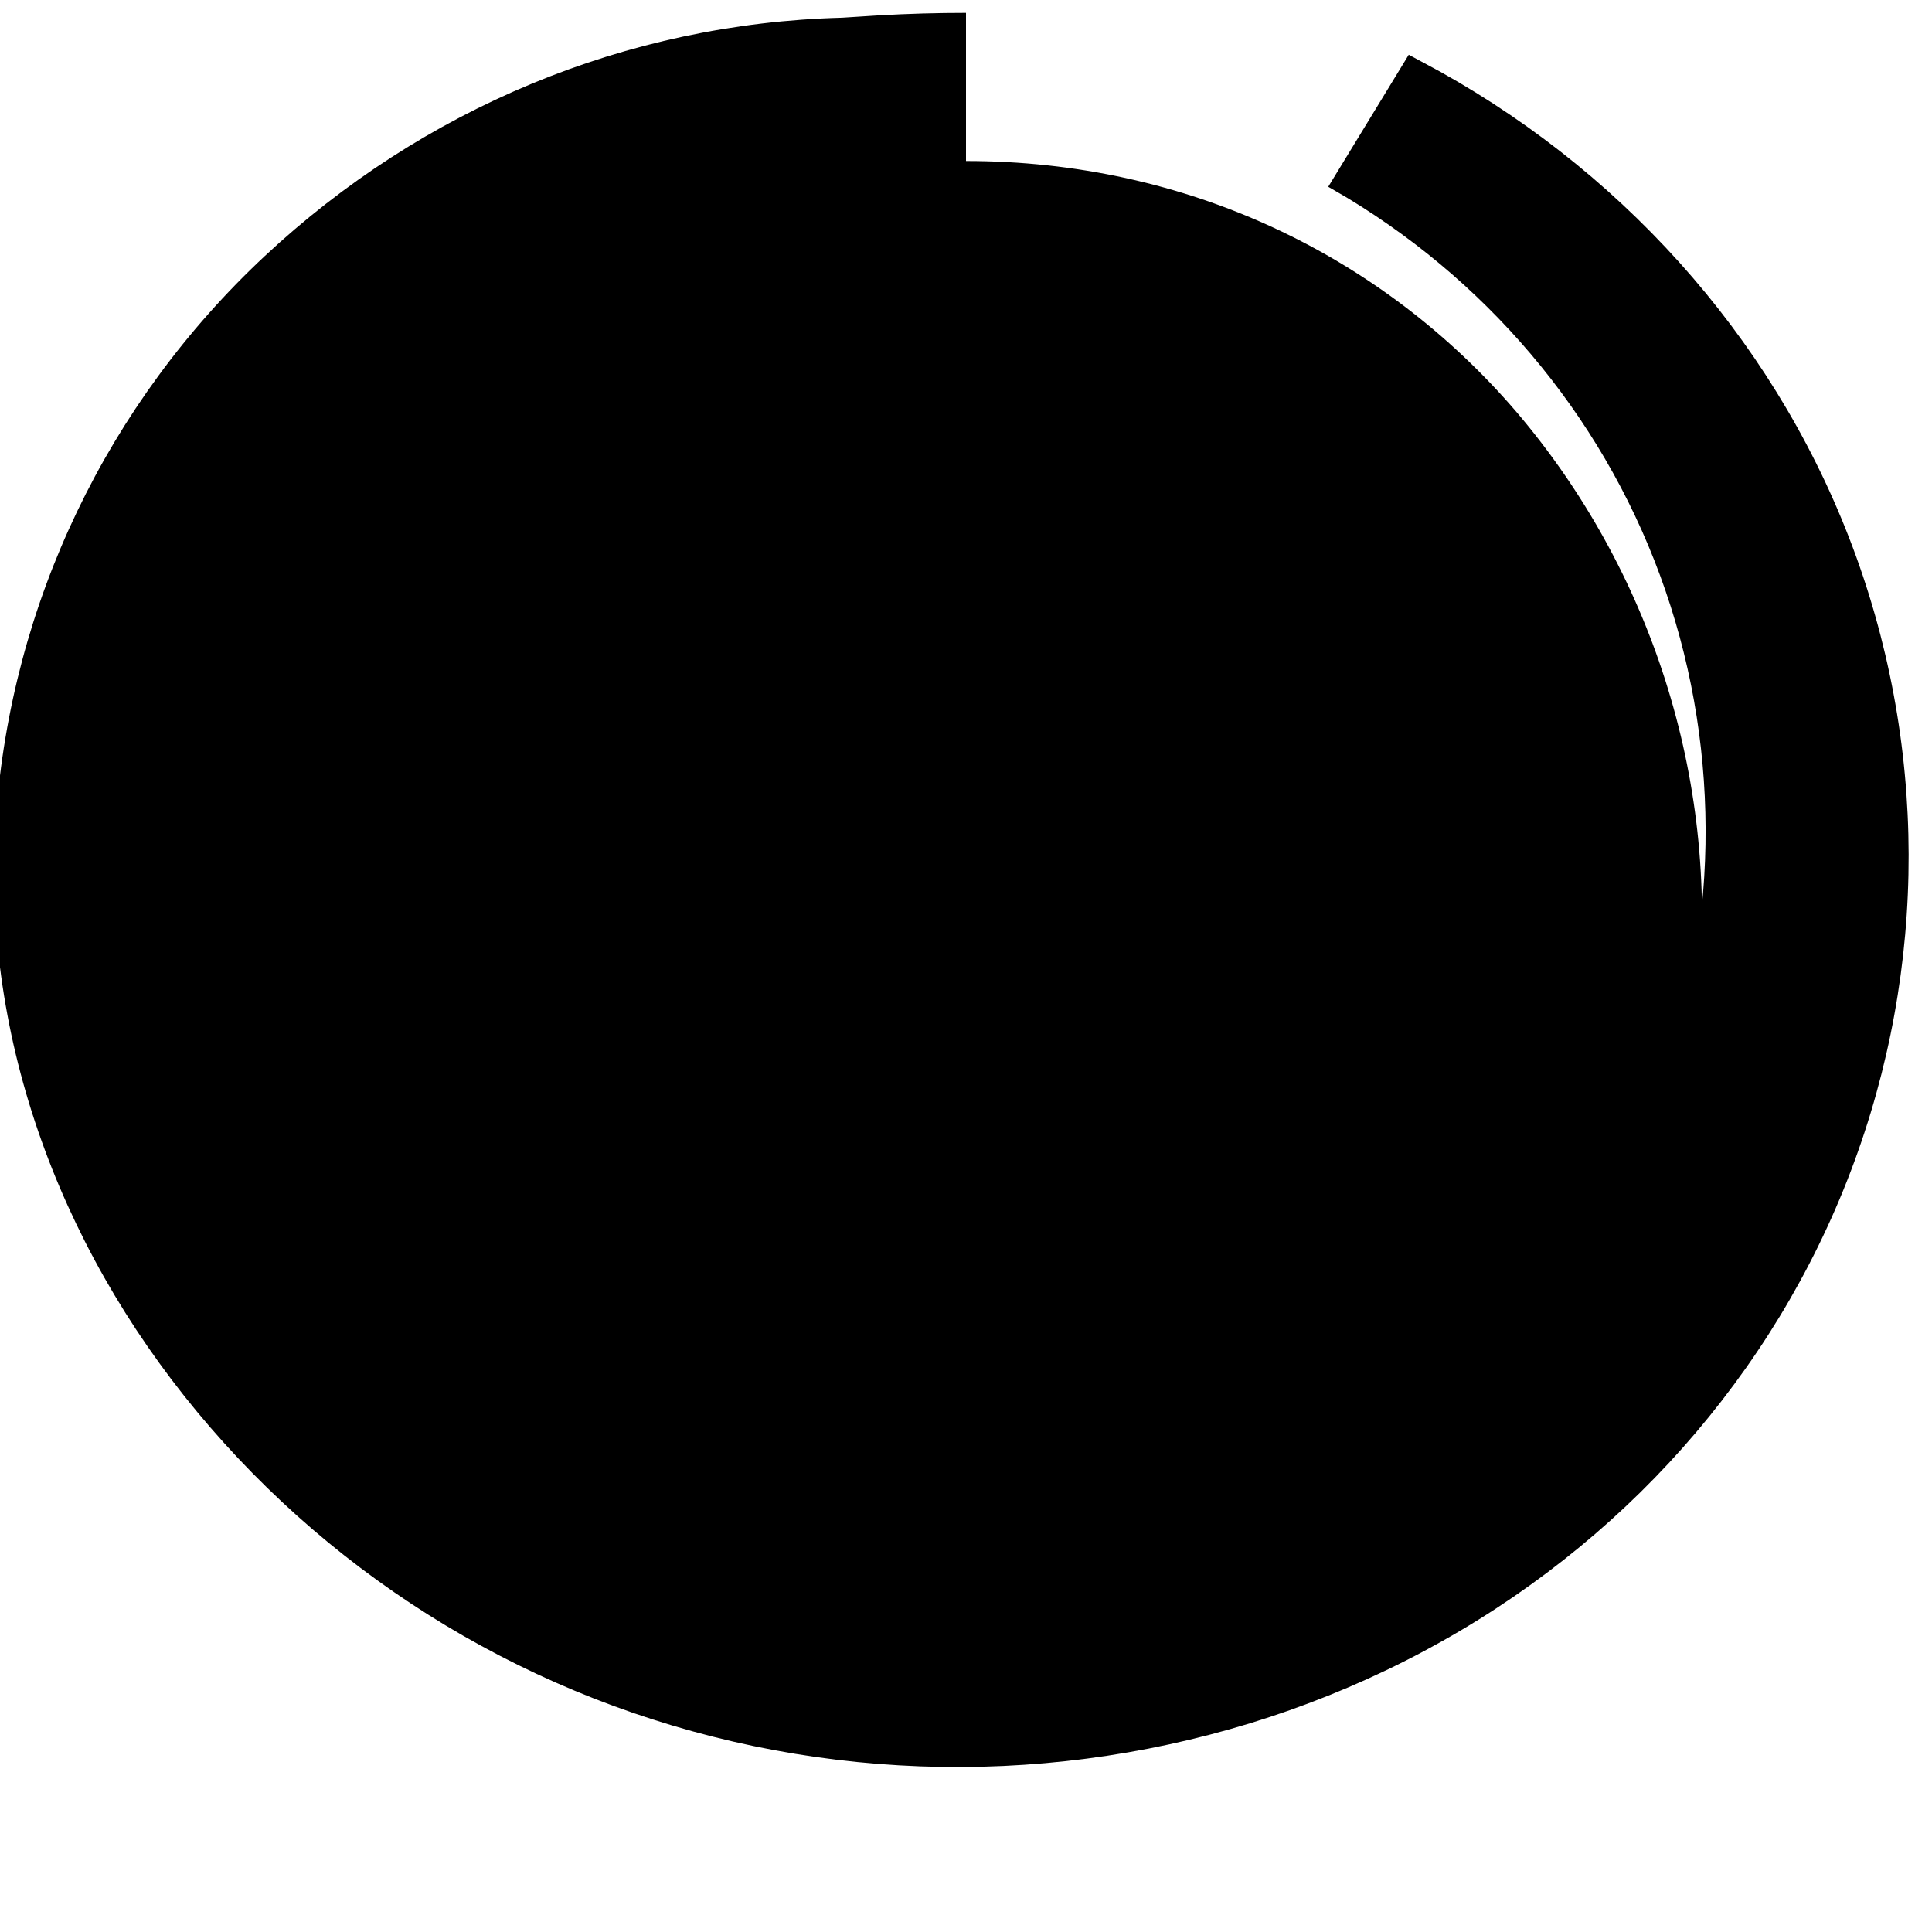 <svg xmlns="http://www.w3.org/2000/svg" viewBox="0 0 24 24" fill="currentColor">
  <path d="M12,2C14.74,2 17.17,3.17 18.84,5.12C20.5,7.07 21.35,9.66 21.1,12.28C20.85,14.9 19.5,17.31 17.43,18.96C15.36,20.61 12.74,21.38 10.1,21.13C7.46,20.88 5.04,19.64 3.29,17.68C1.54,15.72 0.59,13.19 0.64,10.6C0.69,8.01 1.74,5.52 3.58,3.61C5.42,1.7 7.91,0.5 10.54,0.26L10.93,0.22C11.29,0.19 11.64,0.18 12,0.18V2C11.74,2 11.47,2.01 11.21,2.03L10.9,2.06C8.81,2.26 6.87,3.23 5.45,4.79C4.03,6.35 3.21,8.38 3.15,10.5C3.09,12.62 3.79,14.69 5.11,16.33C6.43,17.97 8.29,19.06 10.39,19.43C12.49,19.8 14.64,19.43 16.5,18.38C18.36,17.33 19.81,15.65 20.58,13.63C21.35,11.61 21.39,9.38 20.69,7.34C19.99,5.3 18.59,3.58 16.74,2.46L16.5,2.32L17.5,0.68L17.89,0.89C20.29,2.23 22.14,4.37 23.06,6.92C23.98,9.47 23.92,12.27 22.9,14.78C21.88,17.29 19.95,19.37 17.46,20.63C14.97,21.89 12.09,22.26 9.36,21.69C6.63,21.12 4.2,19.65 2.45,17.54C0.7,15.43 -0.24,12.8 -0.05,10.15C0.14,7.5 1.33,5.01 3.29,3.18C5.25,1.35 7.78,0.29 10.46,0.22L10.93,0.19C11.29,0.17 11.64,0.16 12,0.16V2Z"/>
  <circle cx="12" cy="8" r="2"/>
  <circle cx="8" cy="14" r="1.5"/>
  <circle cx="16" cy="14" r="1.5"/>
  <path d="M10,12 Q12,10 14,12"/>
</svg>
